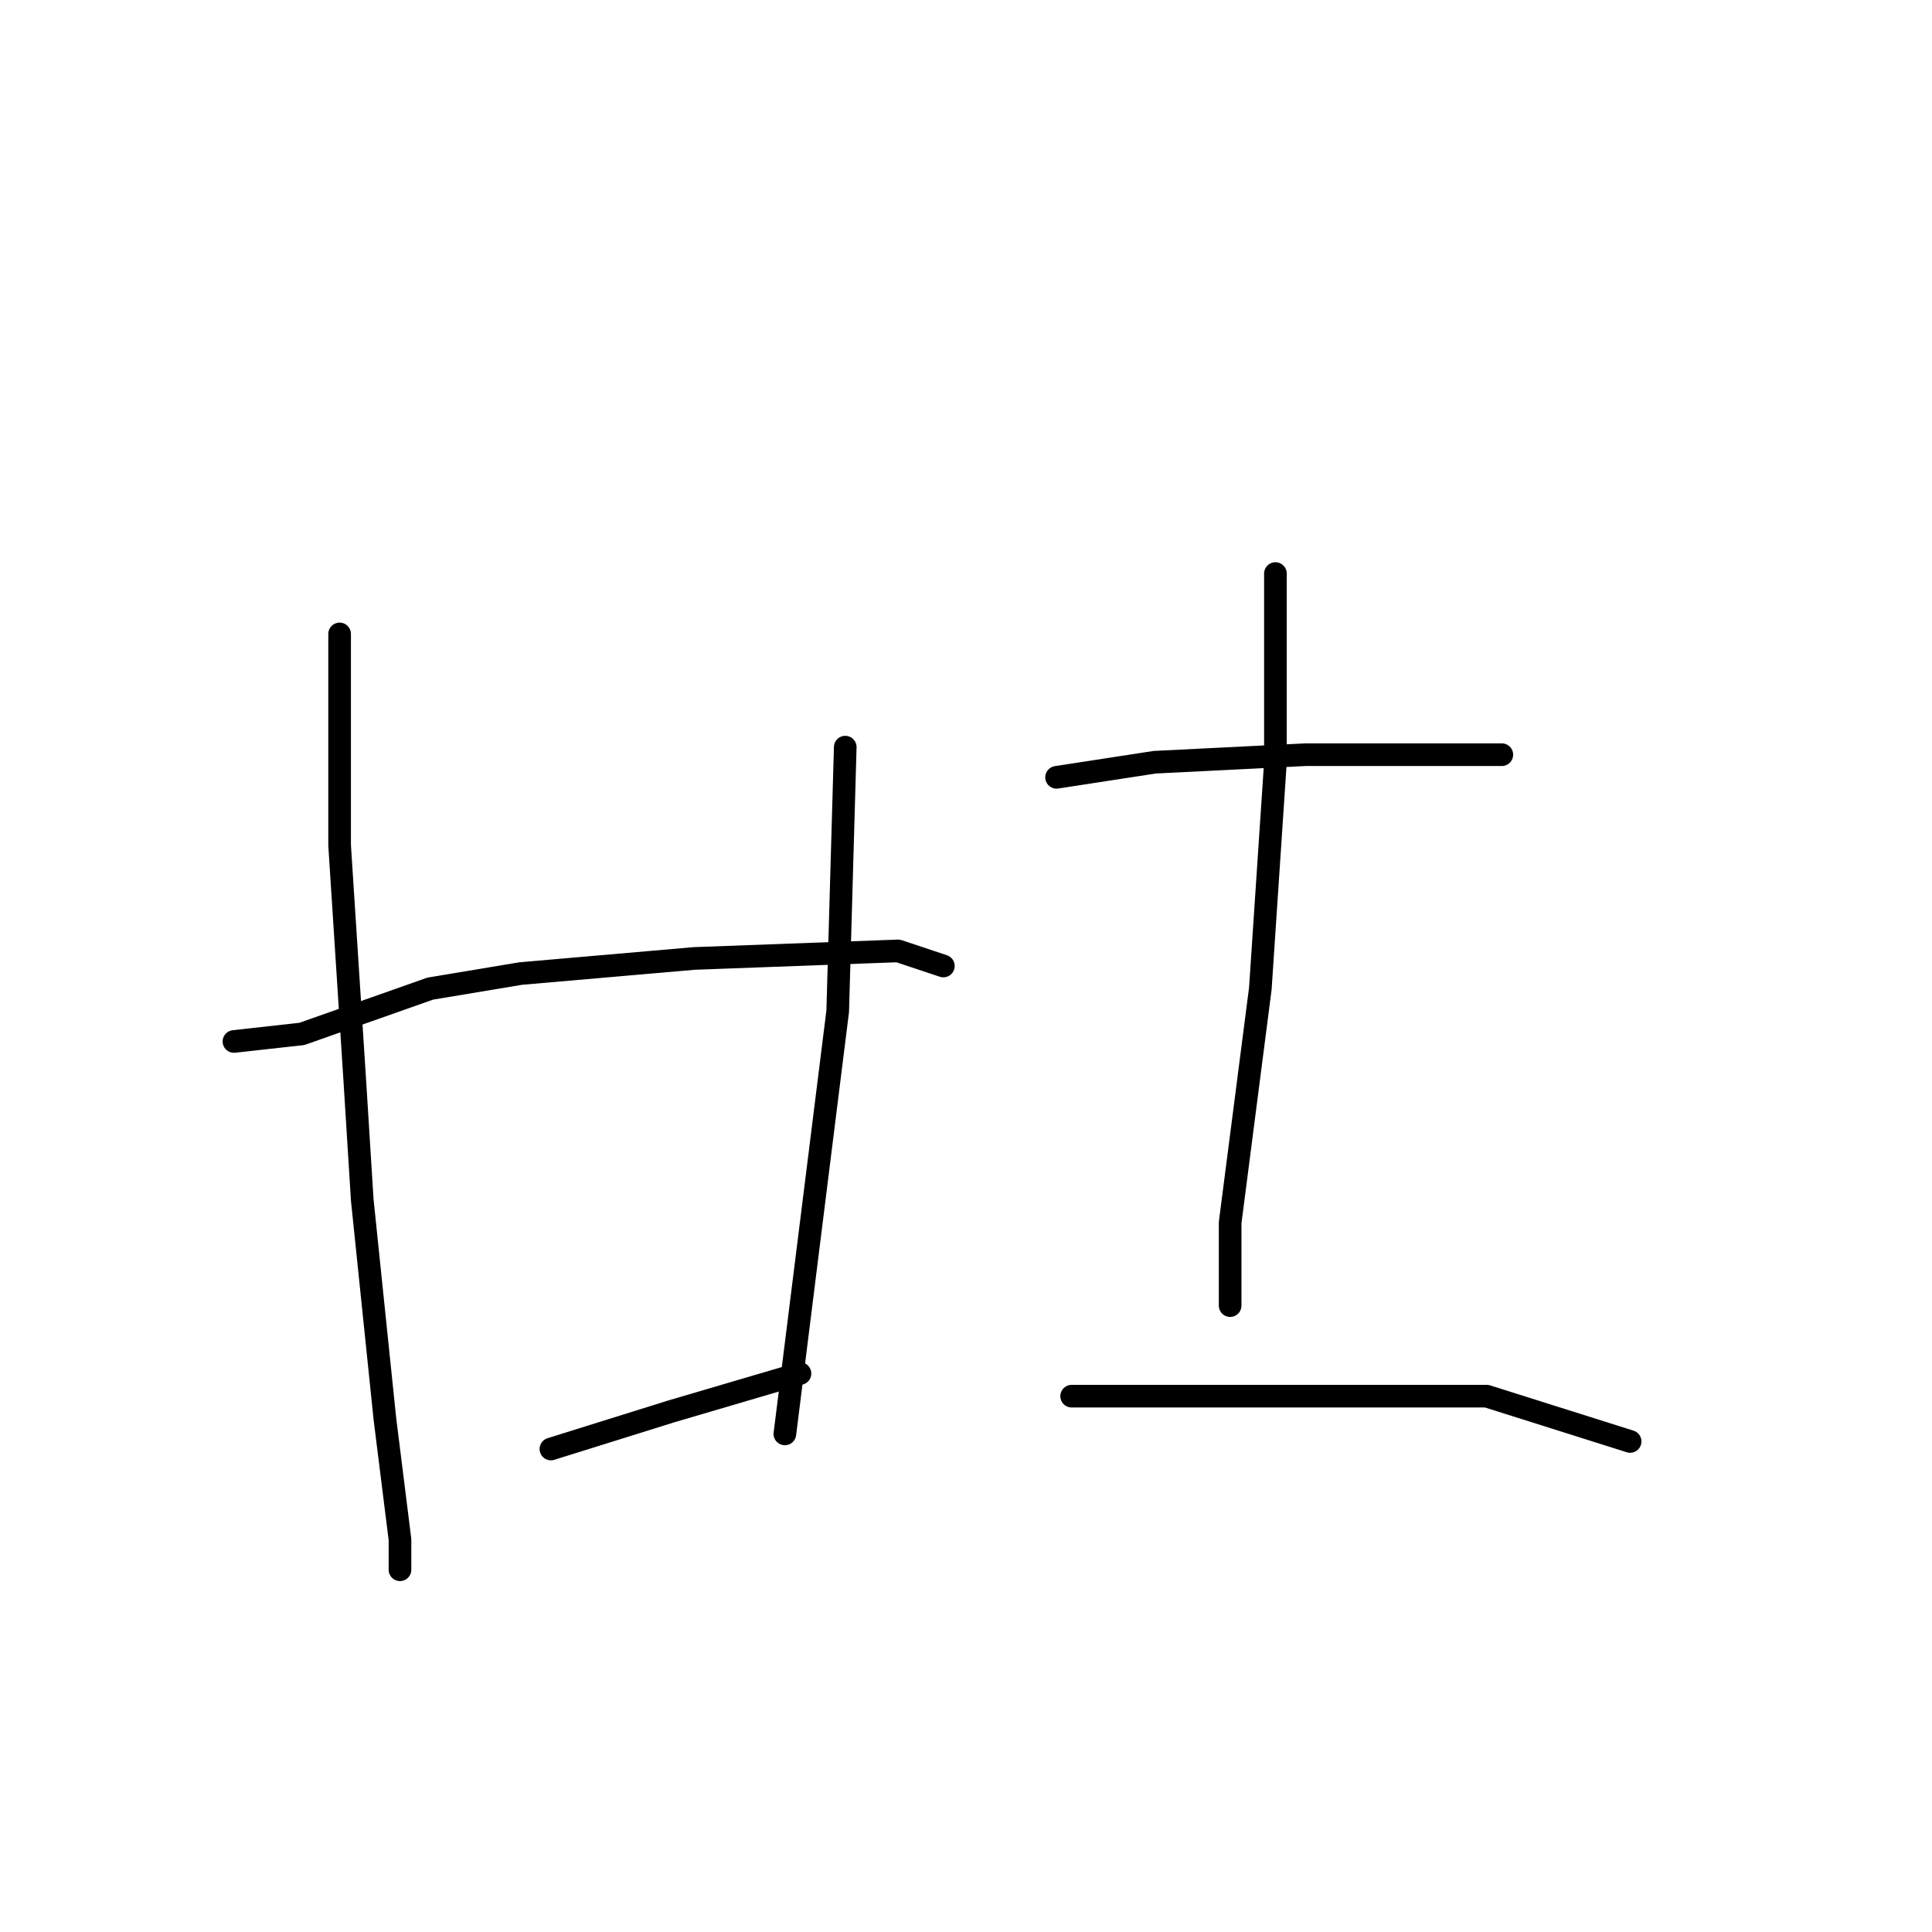 <?xml version="1.0" standalone="no"?>
    <svg width="256" height="256" xmlns="http://www.w3.org/2000/svg" version="1.1">
    <polyline stroke="black" stroke-width="3" stroke-linecap="round" fill="transparent" stroke-linejoin="round" points="45 84 45 112 47 143 48 159 51 188 53 204 53 208 53 208 " />
        <polyline stroke="black" stroke-width="3" stroke-linecap="round" fill="transparent" stroke-linejoin="round" points="112 99 111 134 107 166 104 190 104 190 " />
        <polyline stroke="black" stroke-width="3" stroke-linecap="round" fill="transparent" stroke-linejoin="round" points="31 138 40 137 57 131 69 129 92 127 119 126 125 128 125 128 " />
        <polyline stroke="black" stroke-width="3" stroke-linecap="round" fill="transparent" stroke-linejoin="round" points="73 192 89 187 106 182 106 182 " />
        <polyline stroke="black" stroke-width="3" stroke-linecap="round" fill="transparent" stroke-linejoin="round" points="140 103 153 101 173 100 187 100 193 100 199 100 199 100 " />
        <polyline stroke="black" stroke-width="3" stroke-linecap="round" fill="transparent" stroke-linejoin="round" points="169 76 169 101 167 131 163 162 163 173 163 173 " />
        <polyline stroke="black" stroke-width="3" stroke-linecap="round" fill="transparent" stroke-linejoin="round" points="142 185 159 185 178 185 197 185 216 191 216 191 " />
        </svg>